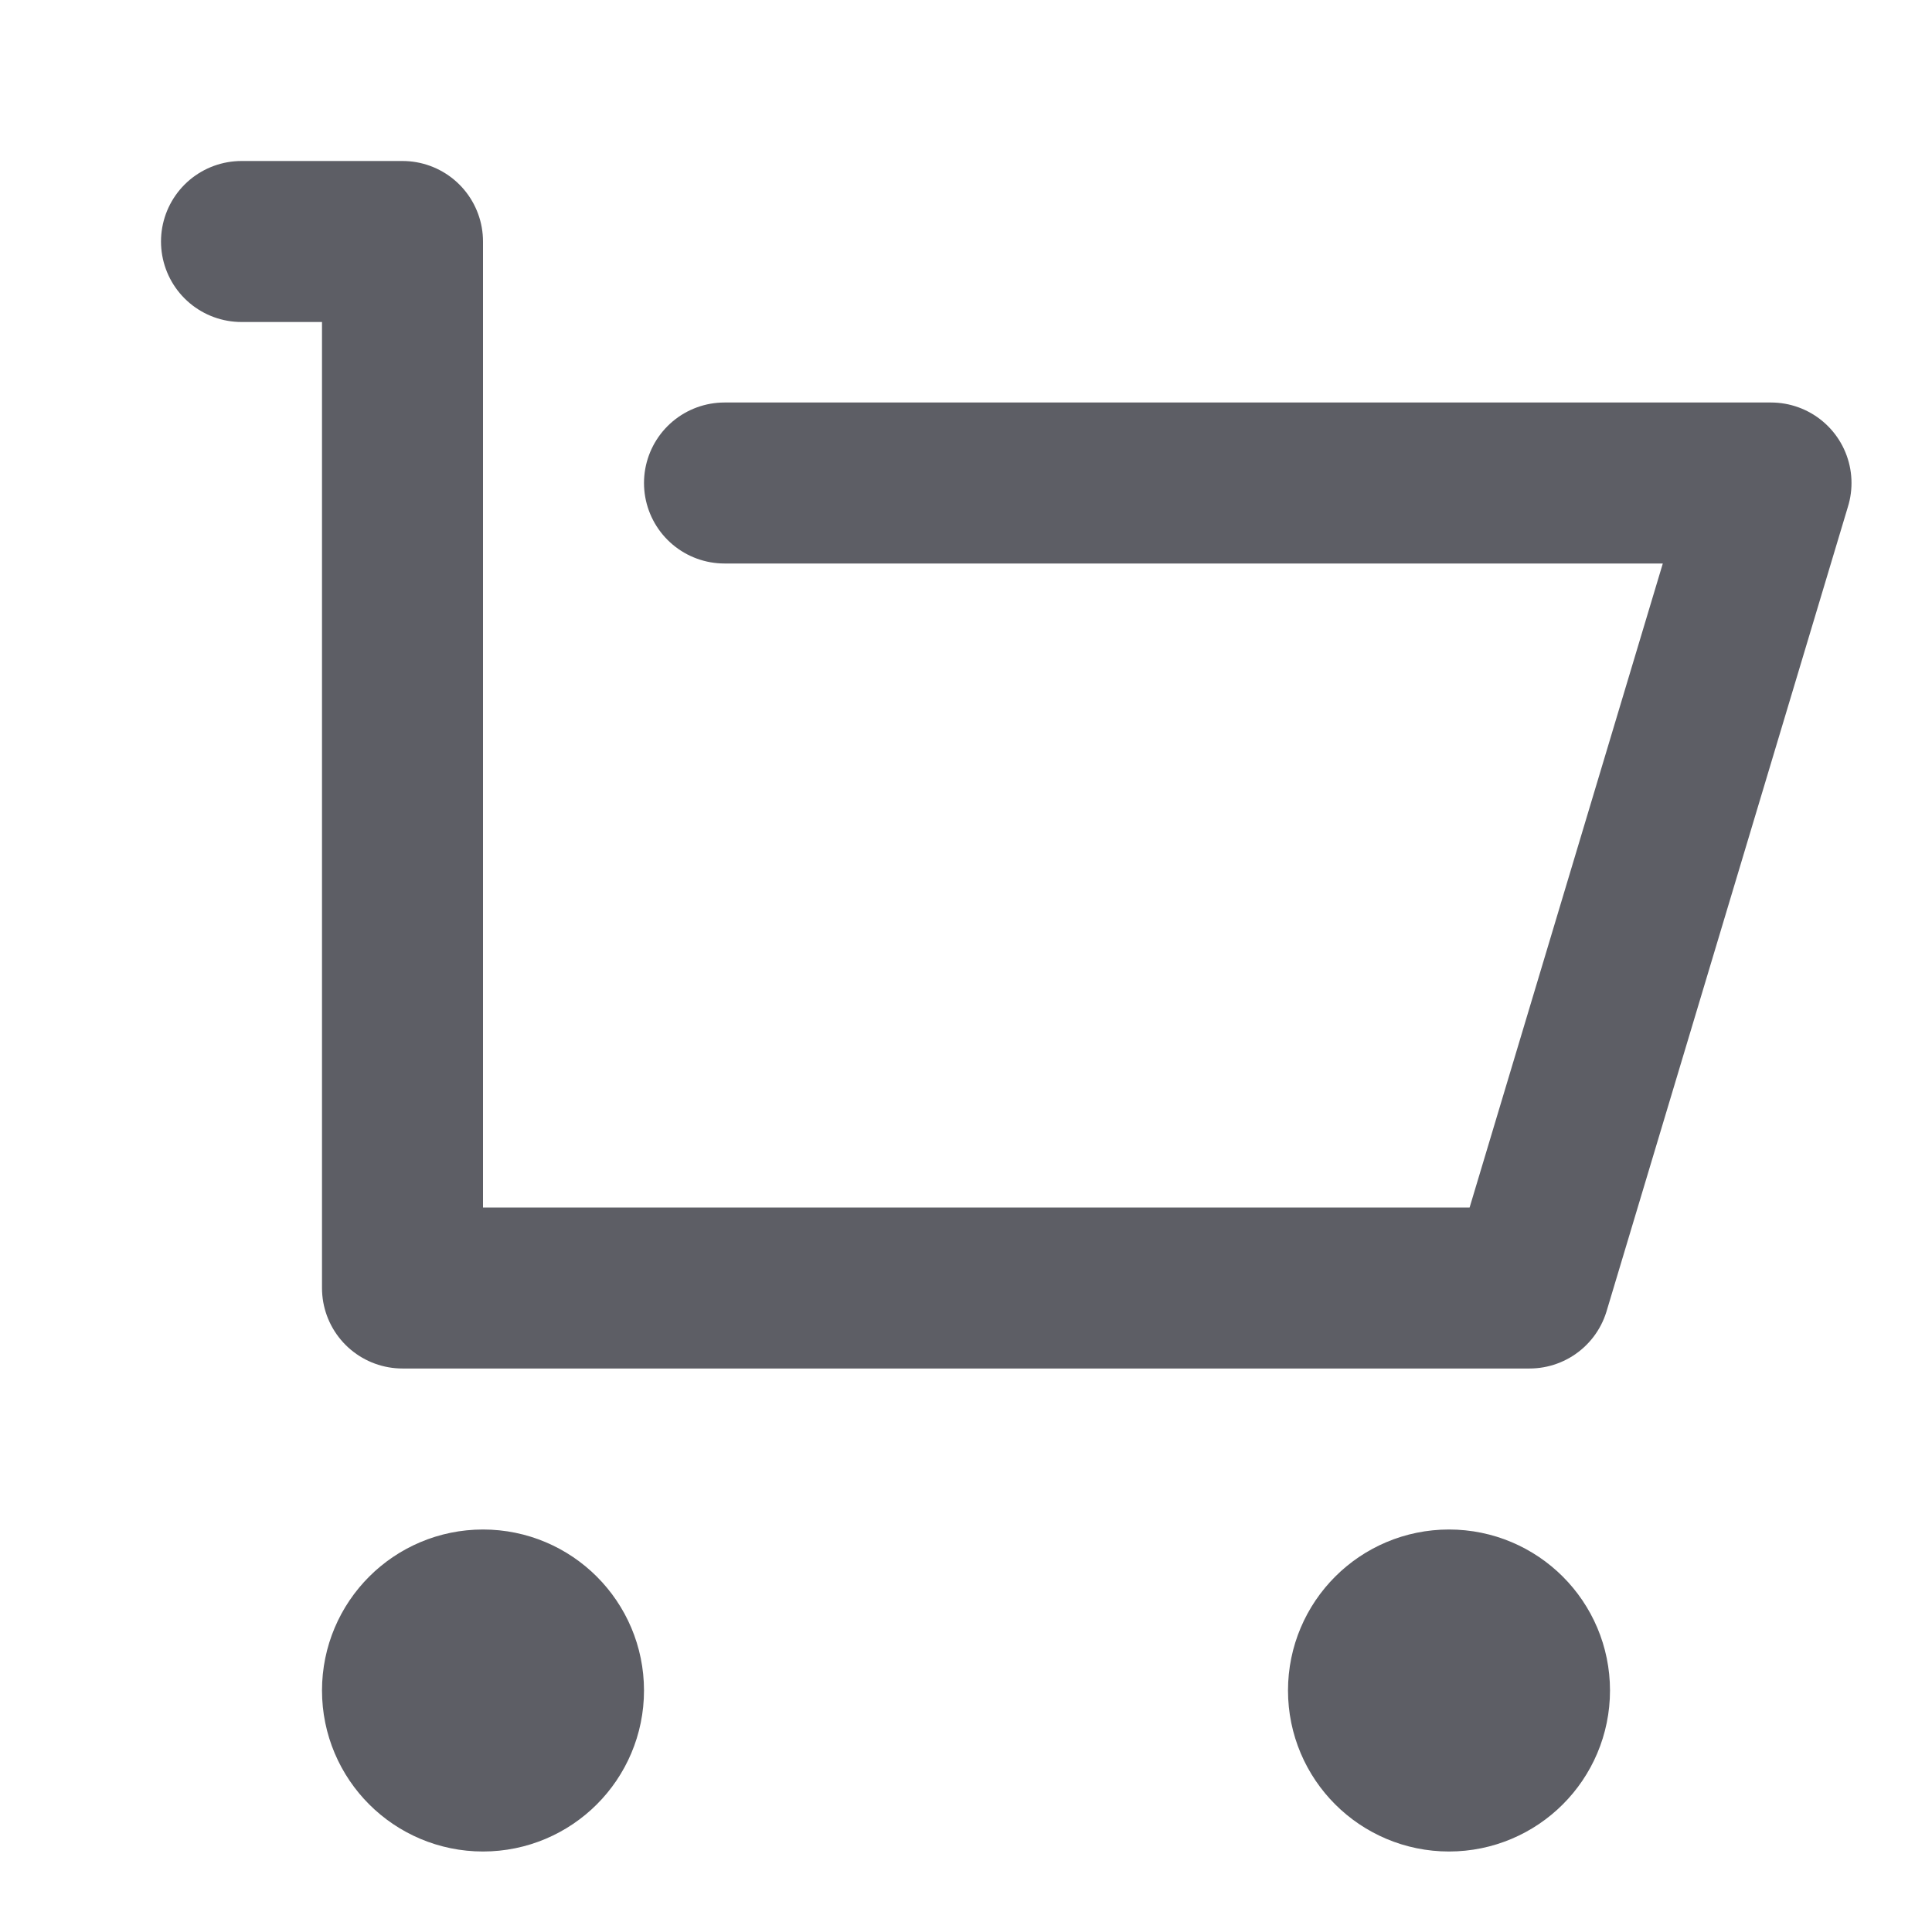 <svg width="24" height="24" viewBox="0 0 24 24" fill="none" xmlns="http://www.w3.org/2000/svg">
    <path d="M3 3H5V16H19L22 6H9" stroke="#5D5E65" stroke-width="2" stroke-linecap="round" stroke-linejoin="round"/>
    <circle cx="6" cy="21" r="1" stroke="#5D5E65" stroke-width="2" stroke-linecap="round" stroke-linejoin="round"/>
    <circle cx="18" cy="21" r="1" stroke="#5D5E65" stroke-width="2" stroke-linecap="round" stroke-linejoin="round"/>
</svg>
